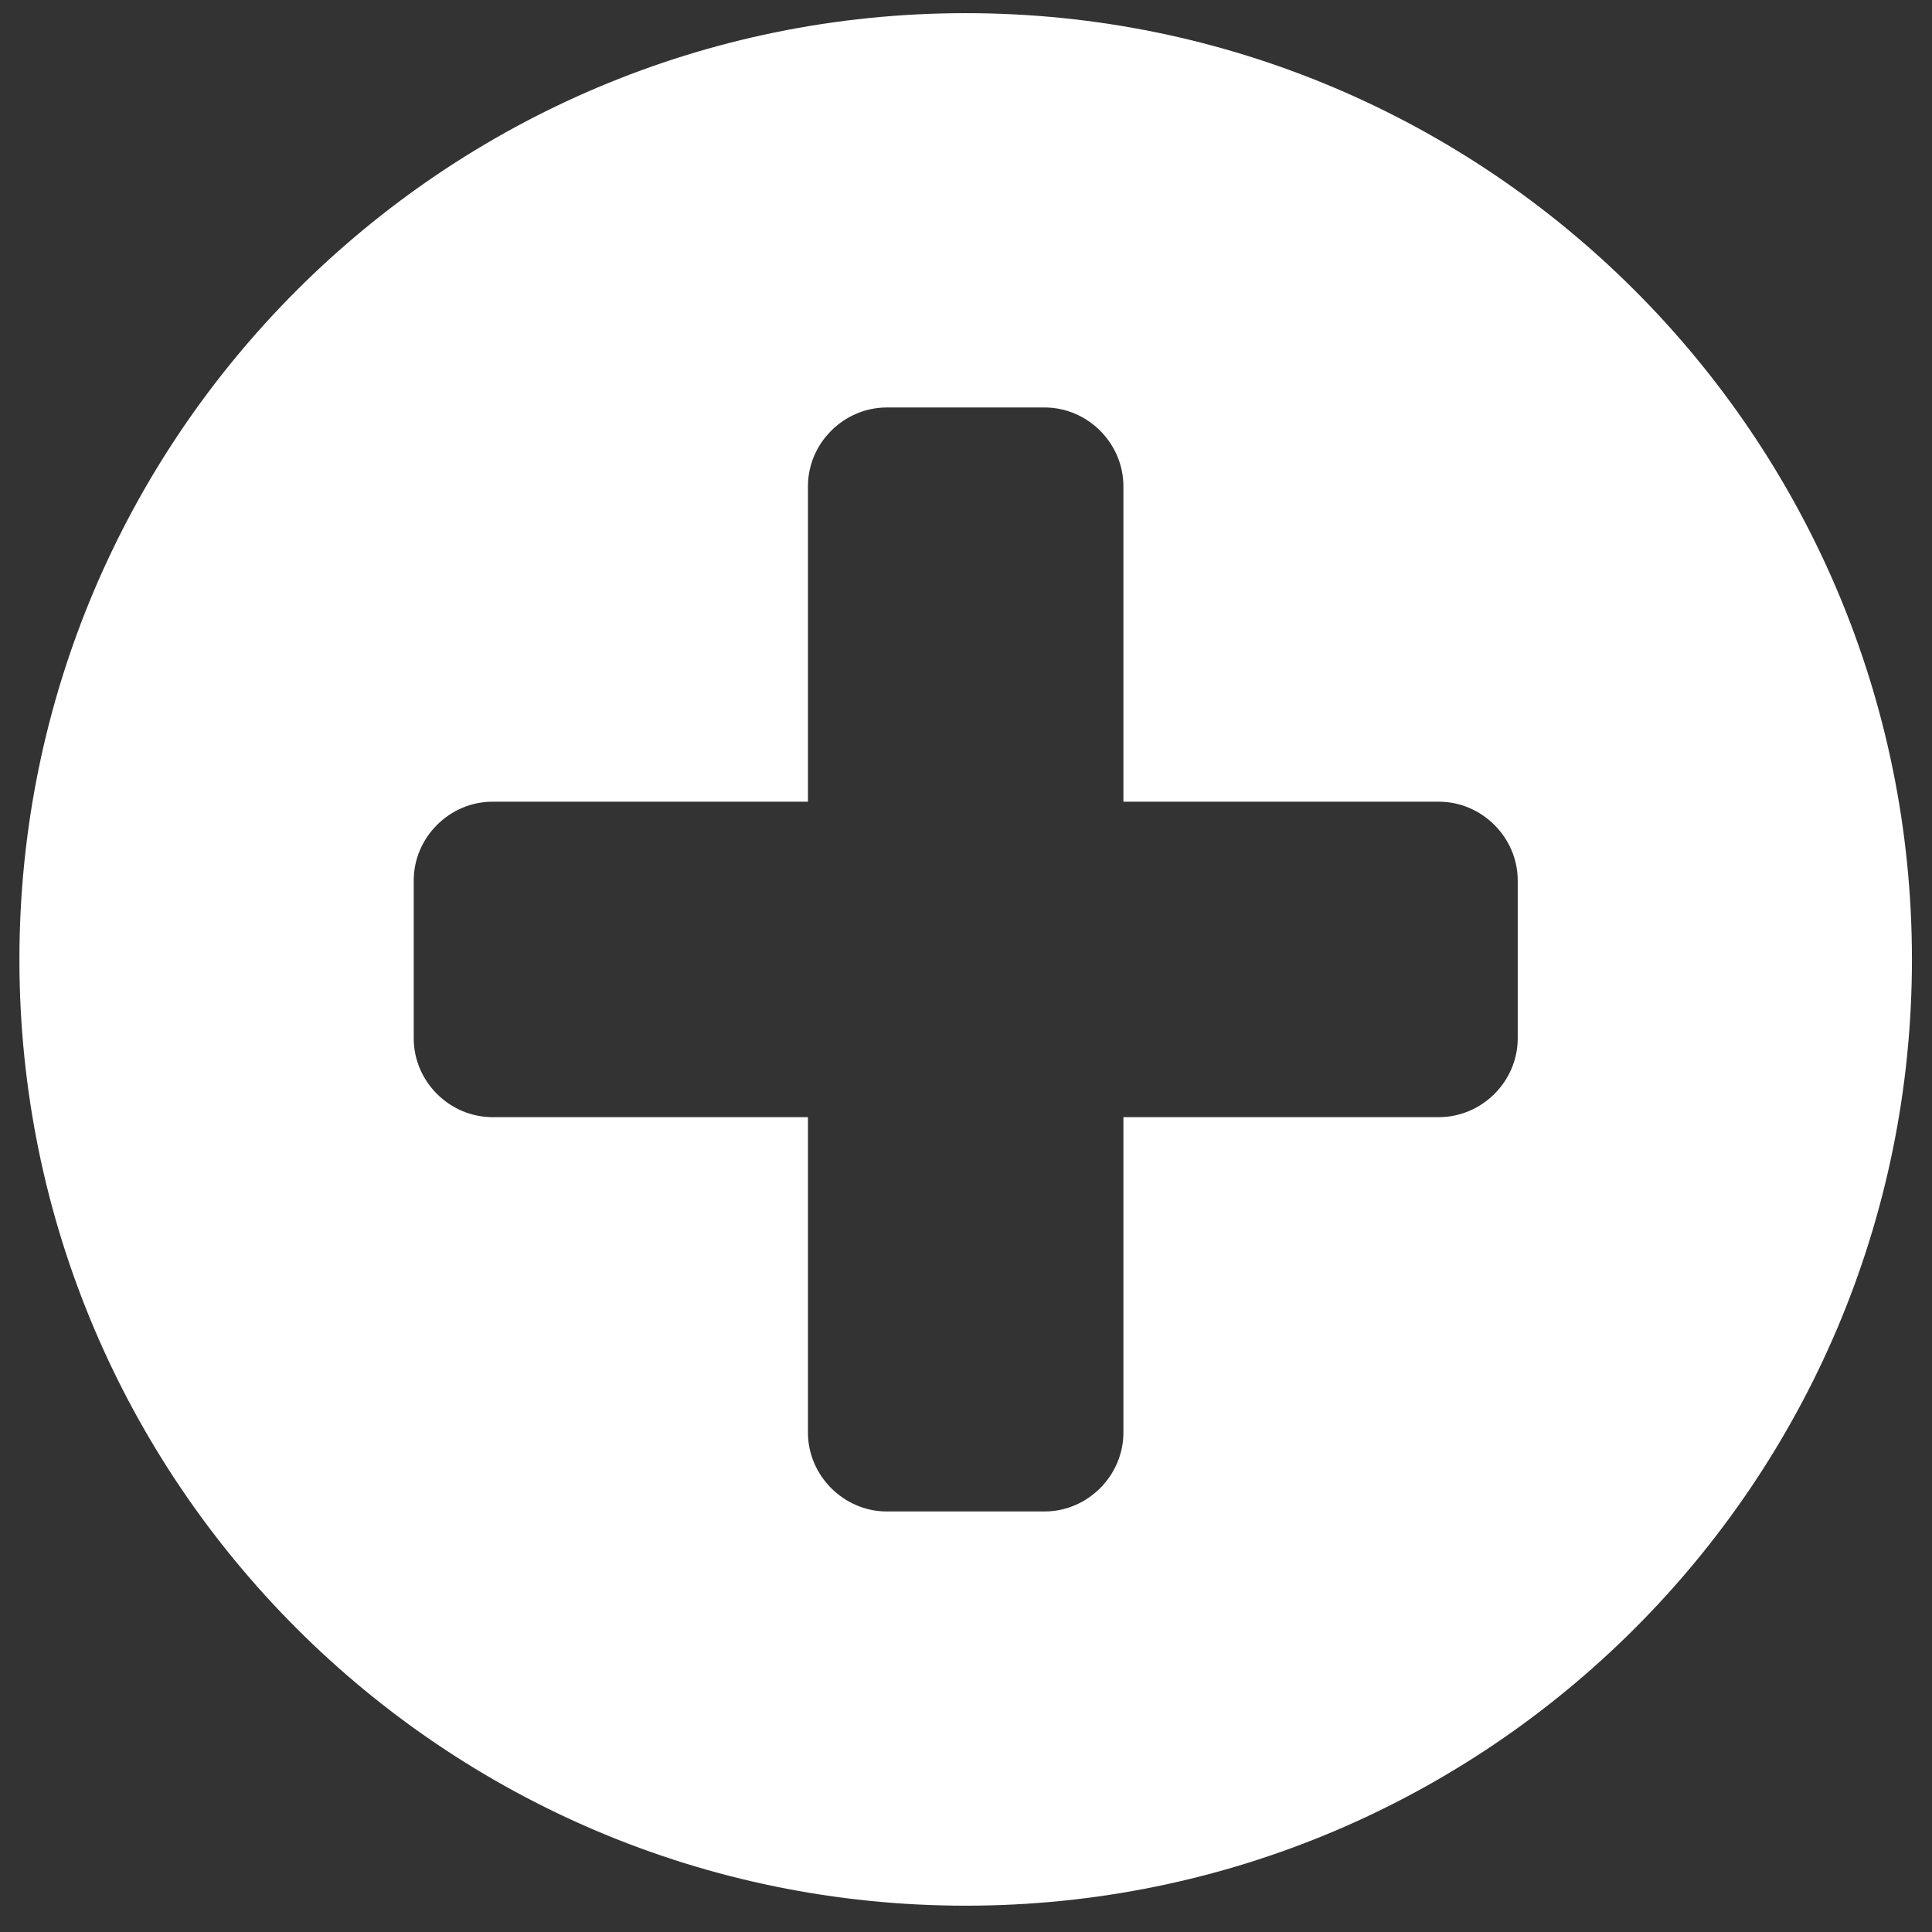 <svg width="21" height="21" viewBox="0 0 21 21" fill="none" xmlns="http://www.w3.org/2000/svg">
<rect x="0" y="0" width="21" height="21" fill="#333333" stroke="none"/>
<path d="M16.497 11.286C16.497 11.755 16.108 12.143 15.639 12.143H12.211V15.571C12.211 16.04 11.822 16.429 11.354 16.429H9.64C9.171 16.429 8.782 16.04 8.782 15.571V12.143H5.354C4.885 12.143 4.497 11.755 4.497 11.286V9.571C4.497 9.103 4.885 8.714 5.354 8.714H8.782V5.286C8.782 4.817 9.171 4.429 9.64 4.429H11.354C11.822 4.429 12.211 4.817 12.211 5.286V8.714H15.639C16.108 8.714 16.497 9.103 16.497 9.571V11.286ZM20.782 10.429C20.782 4.75 16.175 0.143 10.497 0.143C4.818 0.143 0.211 4.75 0.211 10.429C0.211 16.107 4.818 20.714 10.497 20.714C16.175 20.714 20.782 16.107 20.782 10.429Z" fill="white"/>
</svg>

